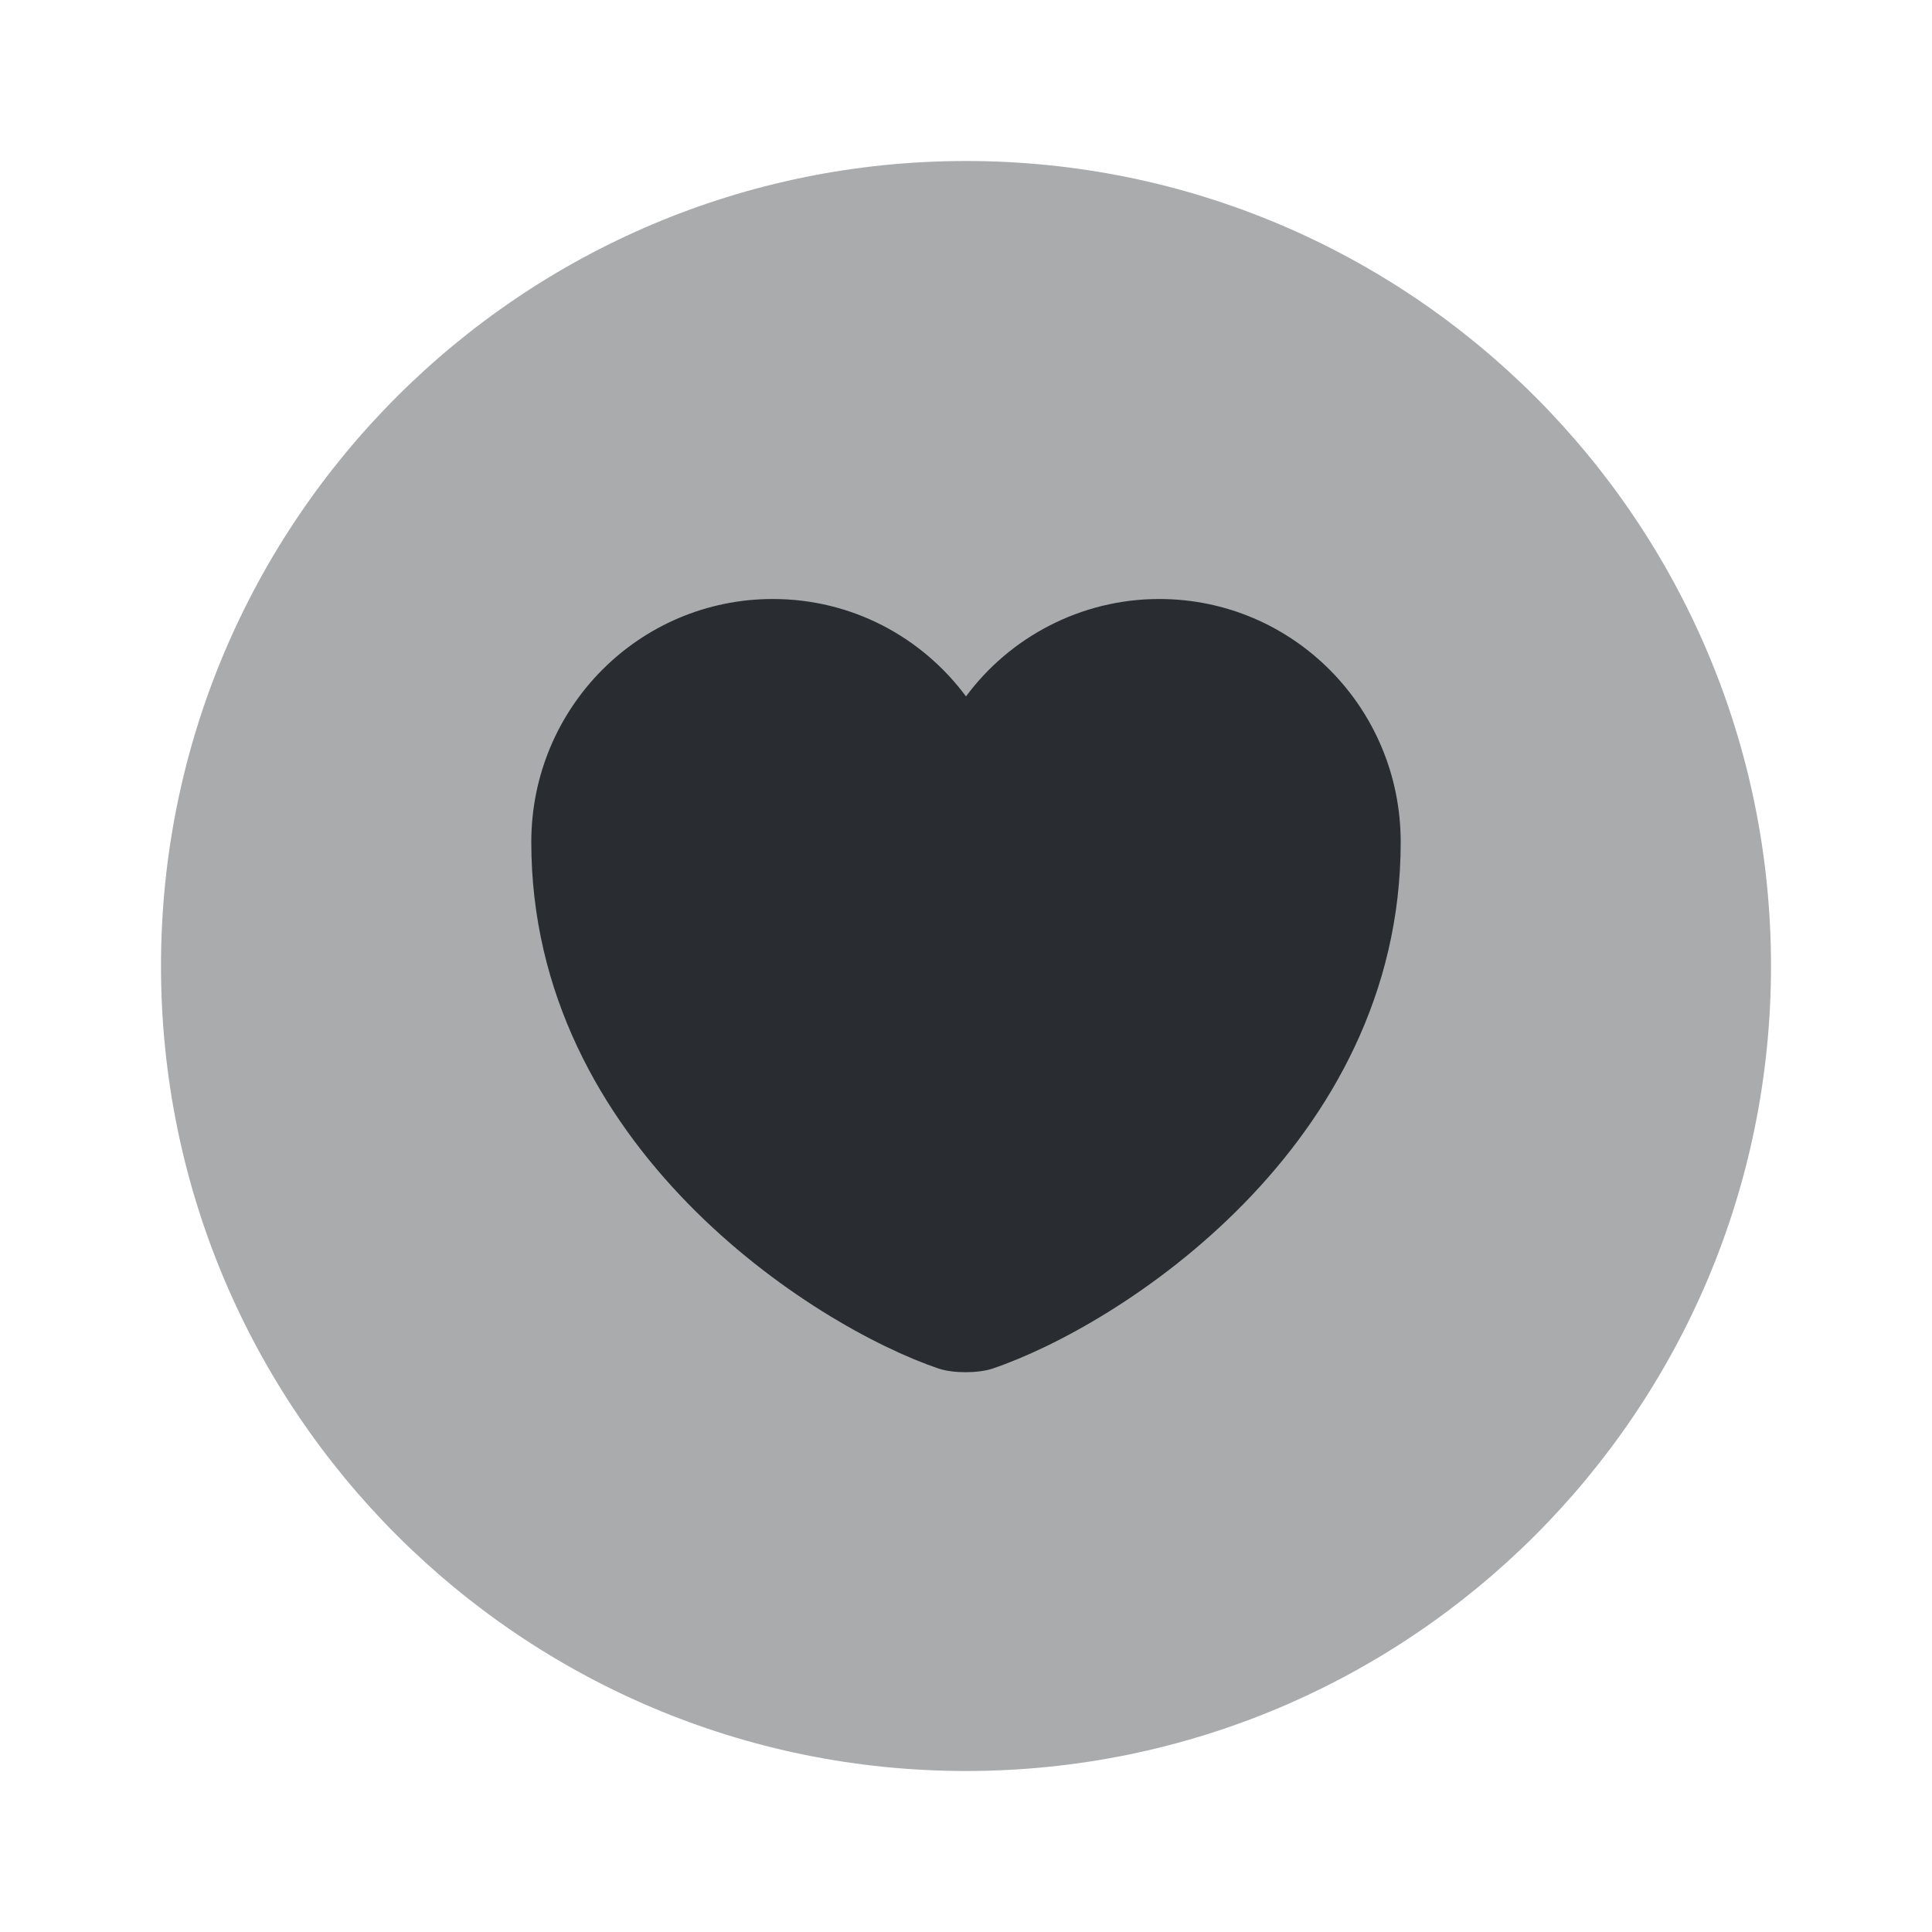 <svg width="24" height="24" viewBox="0 0 24 24" fill="none" xmlns="http://www.w3.org/2000/svg">
<path opacity="0.4" d="M12 22C17.523 22 22 17.523 22 12C22 6.477 17.523 2 12 2C6.477 2 2 6.477 2 12C2 17.523 6.477 22 12 22Z" fill="#292D32"/>
<path d="M12.33 17.001C12.15 17.061 11.84 17.061 11.66 17.001C10.1 16.471 6.6 14.241 6.6 10.461C6.6 8.791 7.94 7.441 9.6 7.441C10.58 7.441 11.45 7.911 12 8.651C12.54 7.921 13.42 7.441 14.4 7.441C16.06 7.441 17.4 8.791 17.4 10.461C17.4 14.241 13.9 16.471 12.33 17.001Z" fill="#292D32"/>
</svg>
